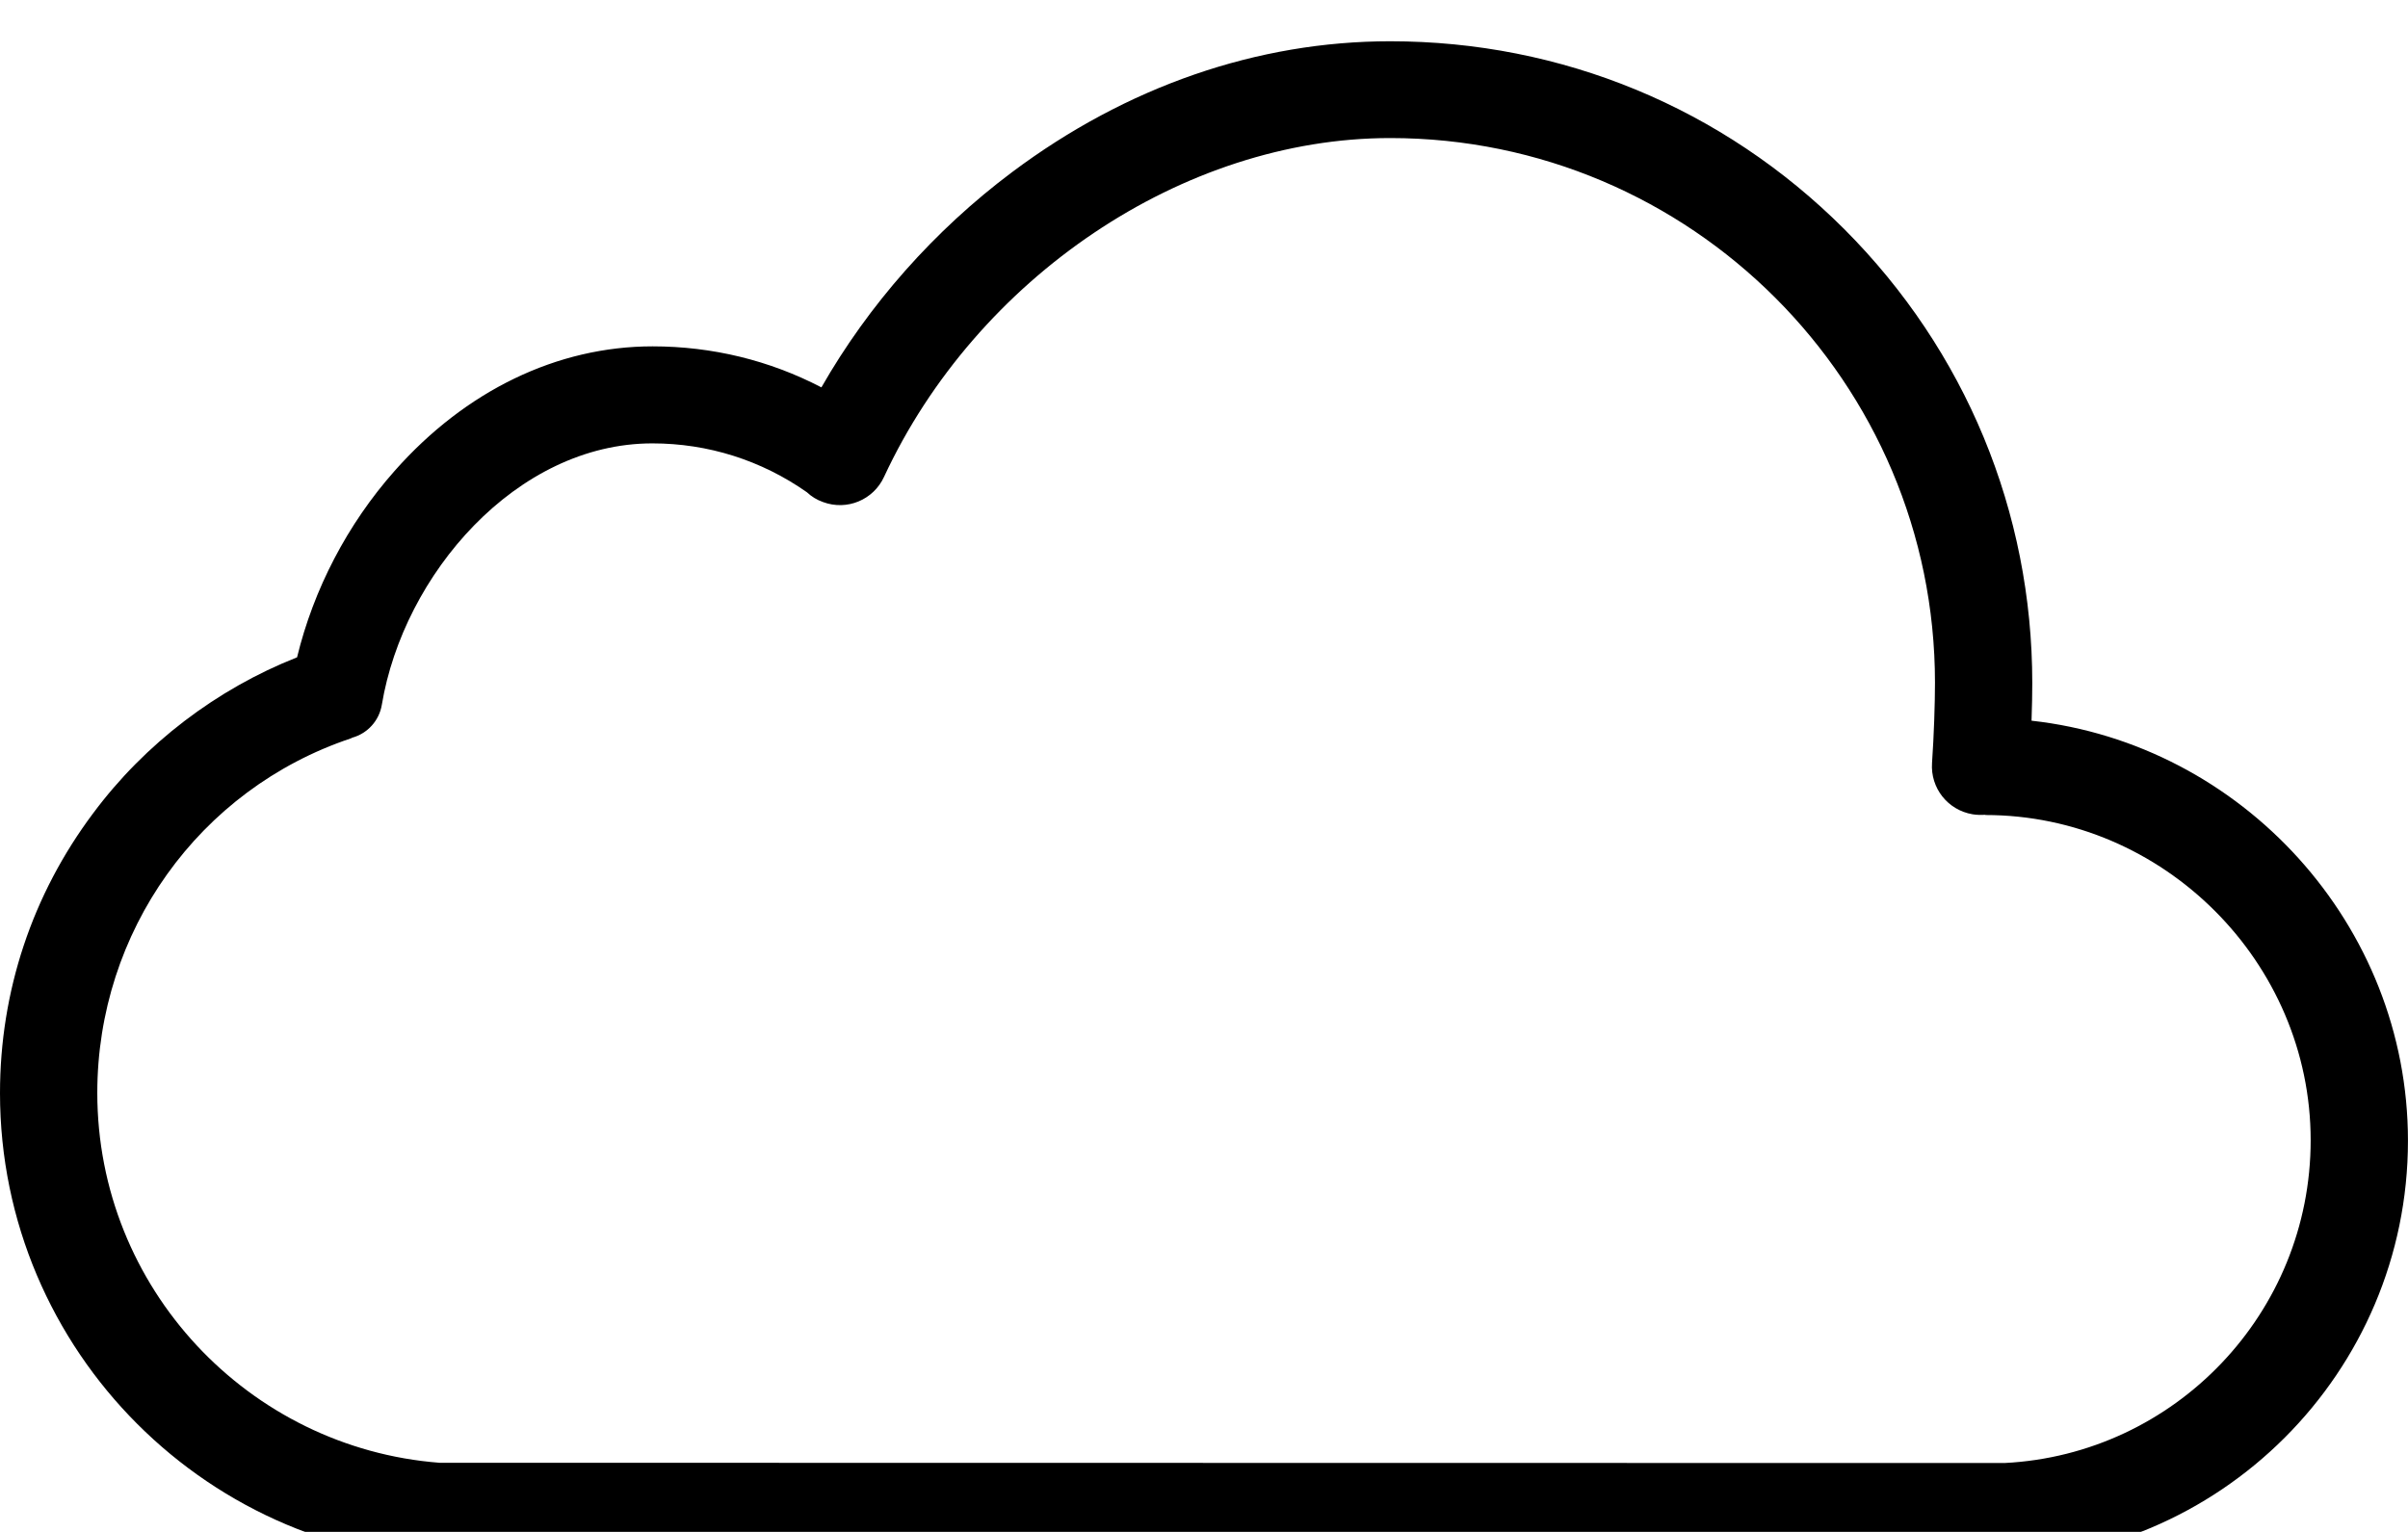 <?xml version="1.0" encoding="UTF-8"?>
<svg width="121px" height="77px" viewBox="0 0 121 77" version="1.1" xmlns="http://www.w3.org/2000/svg" xmlns:xlink="http://www.w3.org/1999/xlink">
    <!-- Generator: Sketch 43.2 (39069) - http://www.bohemiancoding.com/sketch -->
    <title>Artboard</title>
    <desc>Created with Sketch.</desc>
    <defs>
        <filter x="-5.8%" y="-6.5%" width="111.6%" height="118.2%" filterUnits="objectBoundingBox" id="filter-1">
            <feOffset dx="0" dy="2" in="SourceAlpha" result="shadowOffsetOuter1"></feOffset>
            <feGaussianBlur stdDeviation="2" in="shadowOffsetOuter1" result="shadowBlurOuter1"></feGaussianBlur>
            <feColorMatrix values="0 0 0 0 0   0 0 0 0 0   0 0 0 0 0  0 0 0 0.5 0" type="matrix" in="shadowBlurOuter1" result="shadowMatrixOuter1"></feColorMatrix>
            <feMerge>
                <feMergeNode in="shadowMatrixOuter1"></feMergeNode>
                <feMergeNode in="SourceGraphic"></feMergeNode>
            </feMerge>
        </filter>
    </defs>
    <g id="Page-1" stroke="none" stroke-width="1" fill="none" fill-rule="evenodd">
        <g id="Artboard" fill-rule="nonzero" fill="#000000">
            <g id="img_245542" filter="url(#filter-1)">
                <path d="M102.083,34.225 C102.108,33.509 102.12,32.855 102.12,32.336 C102.12,23.718 98.762,15.619 92.675,9.519 C86.576,3.42 78.476,0.074 69.858,0.074 C63.178,0.074 56.61,2.346 50.869,6.643 C46.942,9.581 43.646,13.322 41.275,17.471 C38.67,16.113 35.781,15.409 32.793,15.409 C28.002,15.409 23.397,17.631 19.829,21.669 C17.446,24.36 15.754,27.632 14.927,31.04 C10.89,32.633 7.285,35.374 4.679,38.88 C1.617,42.967 0,47.831 0,52.943 C0,65.919 10.556,76.476 23.533,76.476 L23.533,76.414 L99.885,76.414 L99.885,76.451 C111.528,76.451 120.998,66.981 120.998,55.338 C120.998,44.473 112.652,35.398 102.083,34.225 Z M100.725,71.537 L100.725,71.537 L22.088,71.525 C12.483,70.784 4.889,62.734 4.889,52.931 C4.889,44.843 9.989,37.67 17.631,35.114 C17.656,35.102 17.681,35.09 17.705,35.077 C18.458,34.867 19.051,34.238 19.187,33.423 C20.273,26.891 25.941,20.286 32.781,20.286 C35.583,20.286 38.263,21.138 40.547,22.743 C40.769,22.953 41.041,23.126 41.362,23.237 L41.362,23.237 C42.559,23.681 43.893,23.126 44.424,21.965 C49.066,11.976 59.425,4.939 69.858,4.939 C84.958,4.939 97.231,17.224 97.231,32.312 C97.231,33.336 97.181,34.941 97.083,36.349 C96.996,37.608 97.873,38.719 99.12,38.929 L99.12,38.929 C99.342,38.966 99.552,38.966 99.762,38.954 L99.762,38.966 C108.713,38.966 116.109,46.362 116.109,55.314 C116.109,64.006 109.281,71.105 100.725,71.537 Z" id="Shape"></path>
            </g>
        </g>
    </g>
</svg>